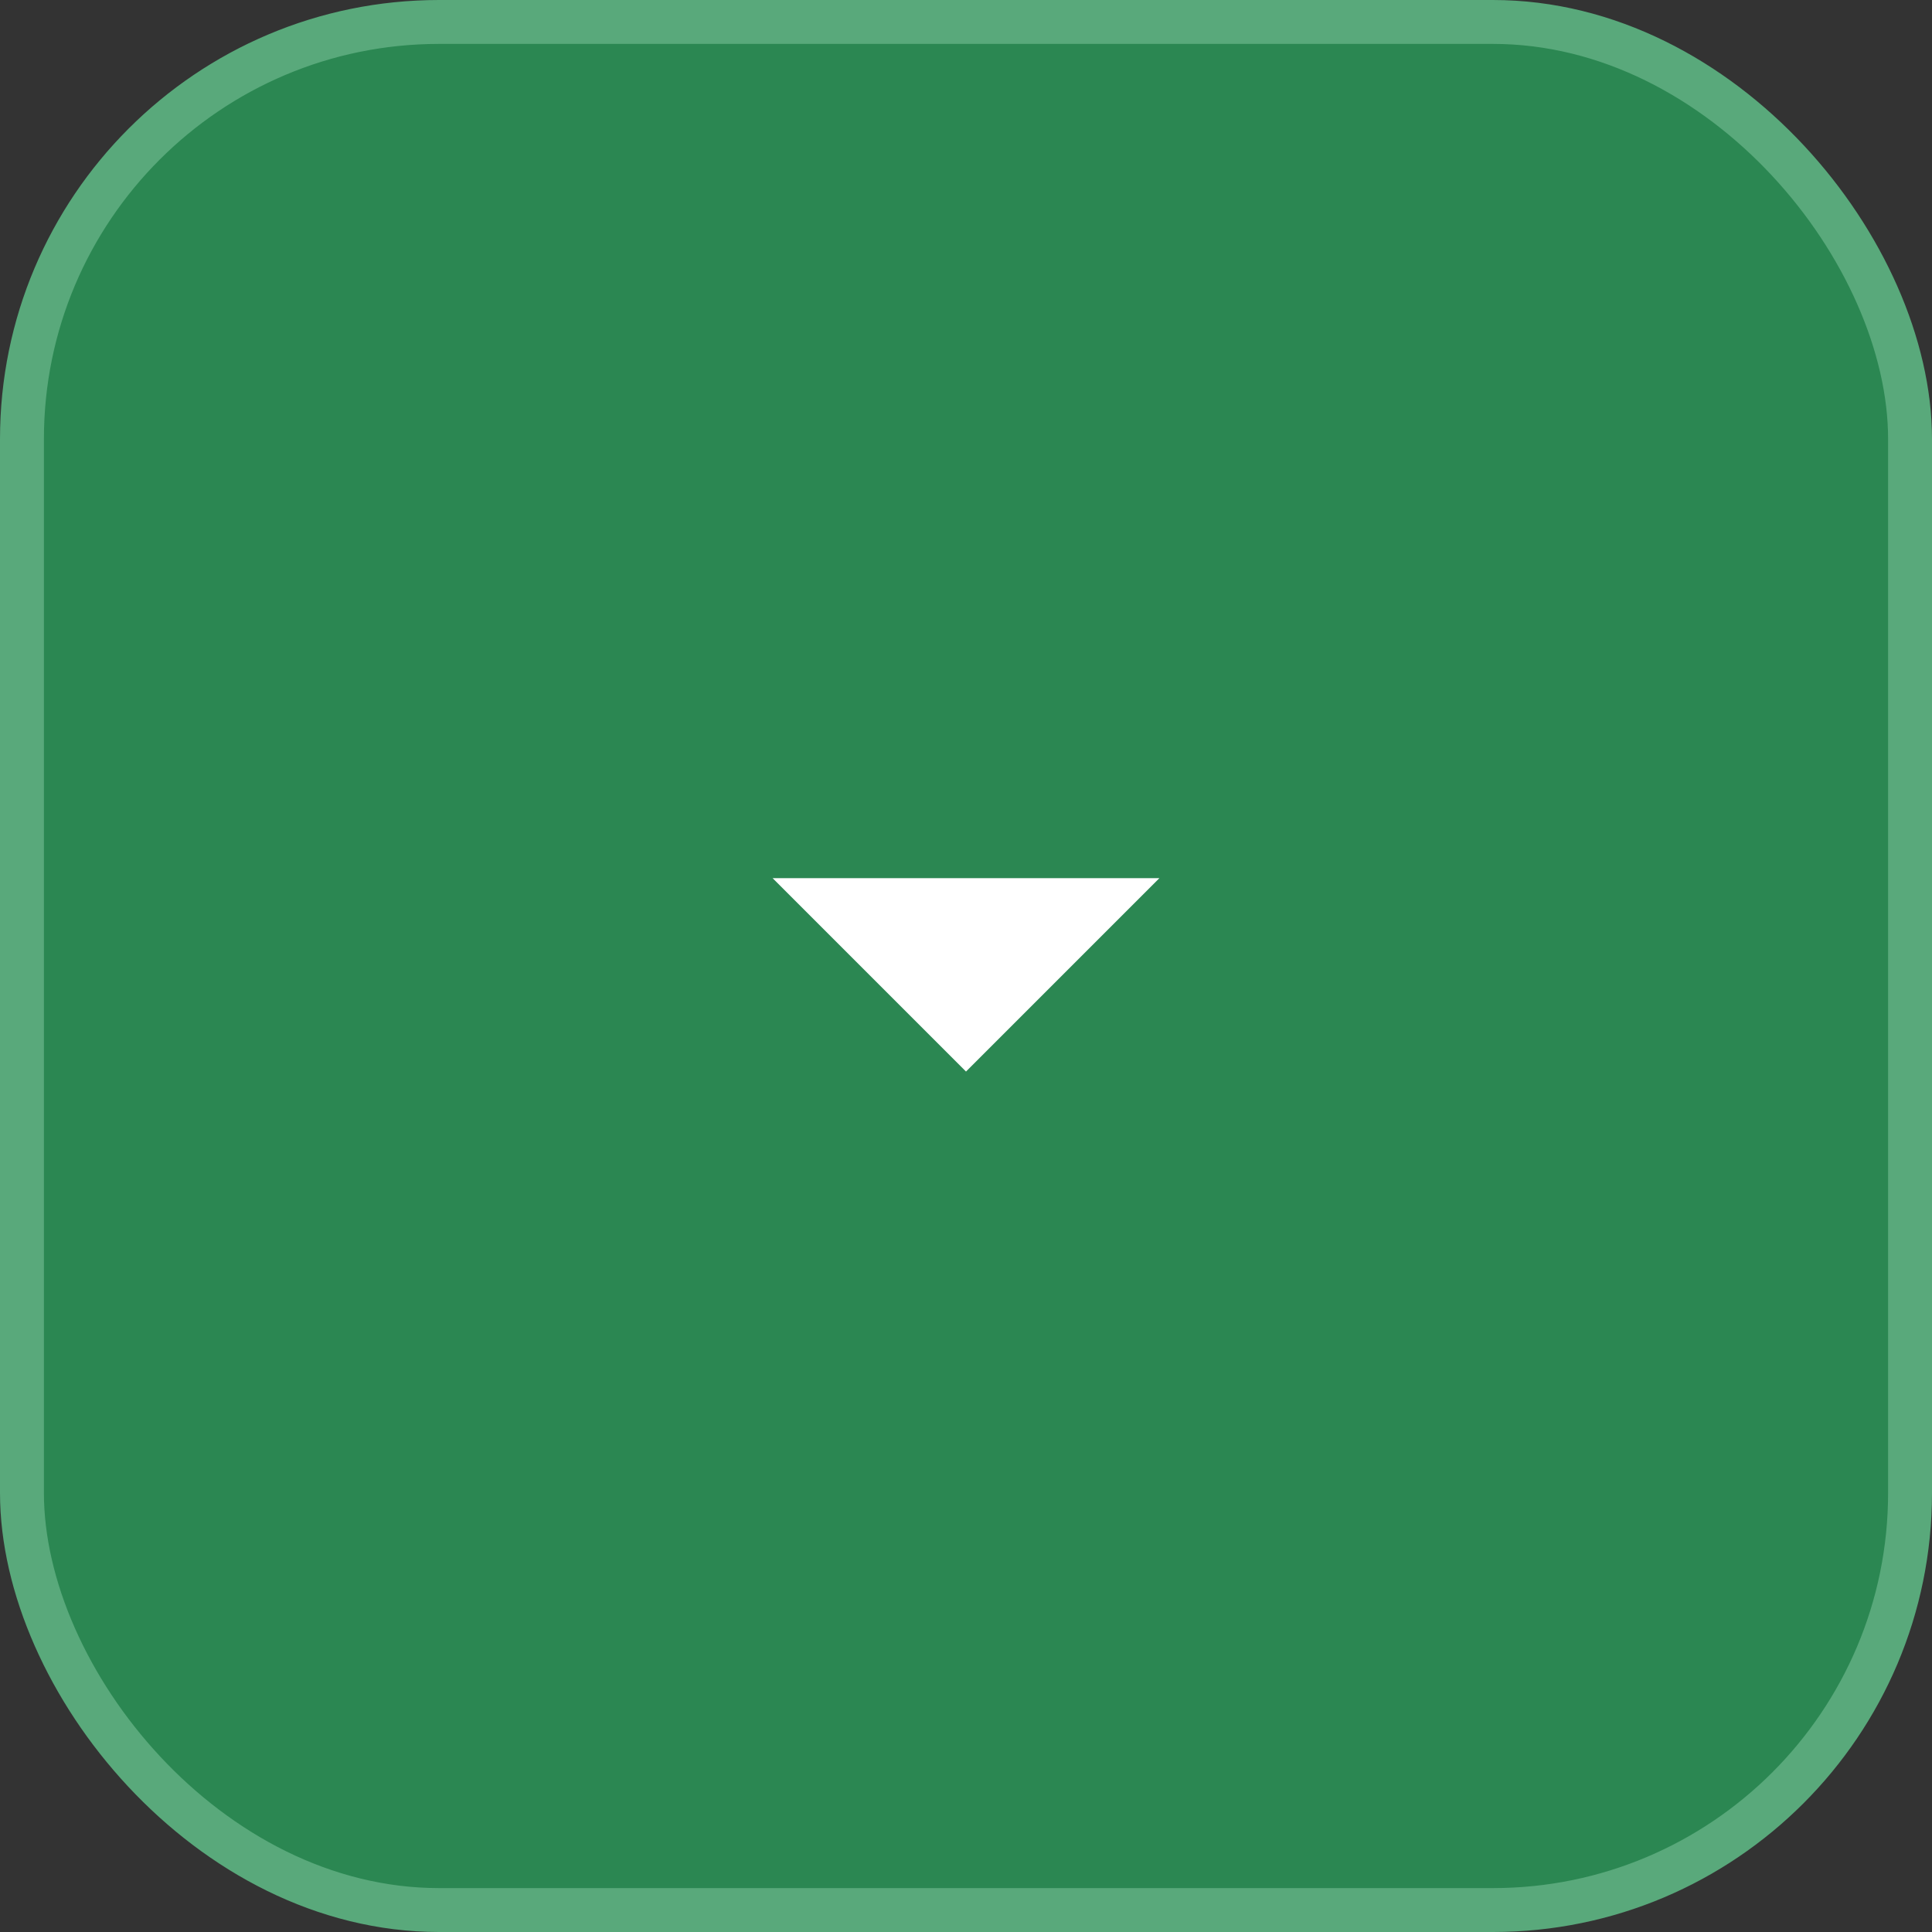 <svg width="44" height="44" viewBox="0 0 44 44" fill="none" xmlns="http://www.w3.org/2000/svg">
<rect x="0" y="0" width="44" height="44" fill="#333333" stroke="none"/>
<rect x="0.5" y="0.5" width="43" height="43" rx="9.5" fill="#2B8752"/>
<rect x="0.5" y="0.5" width="43" height="43" rx="9.5" stroke="#59A97B"/>
<path d="M22 24.404L17.596 20H26.404L22 24.404Z" fill="white"/>
</svg>
